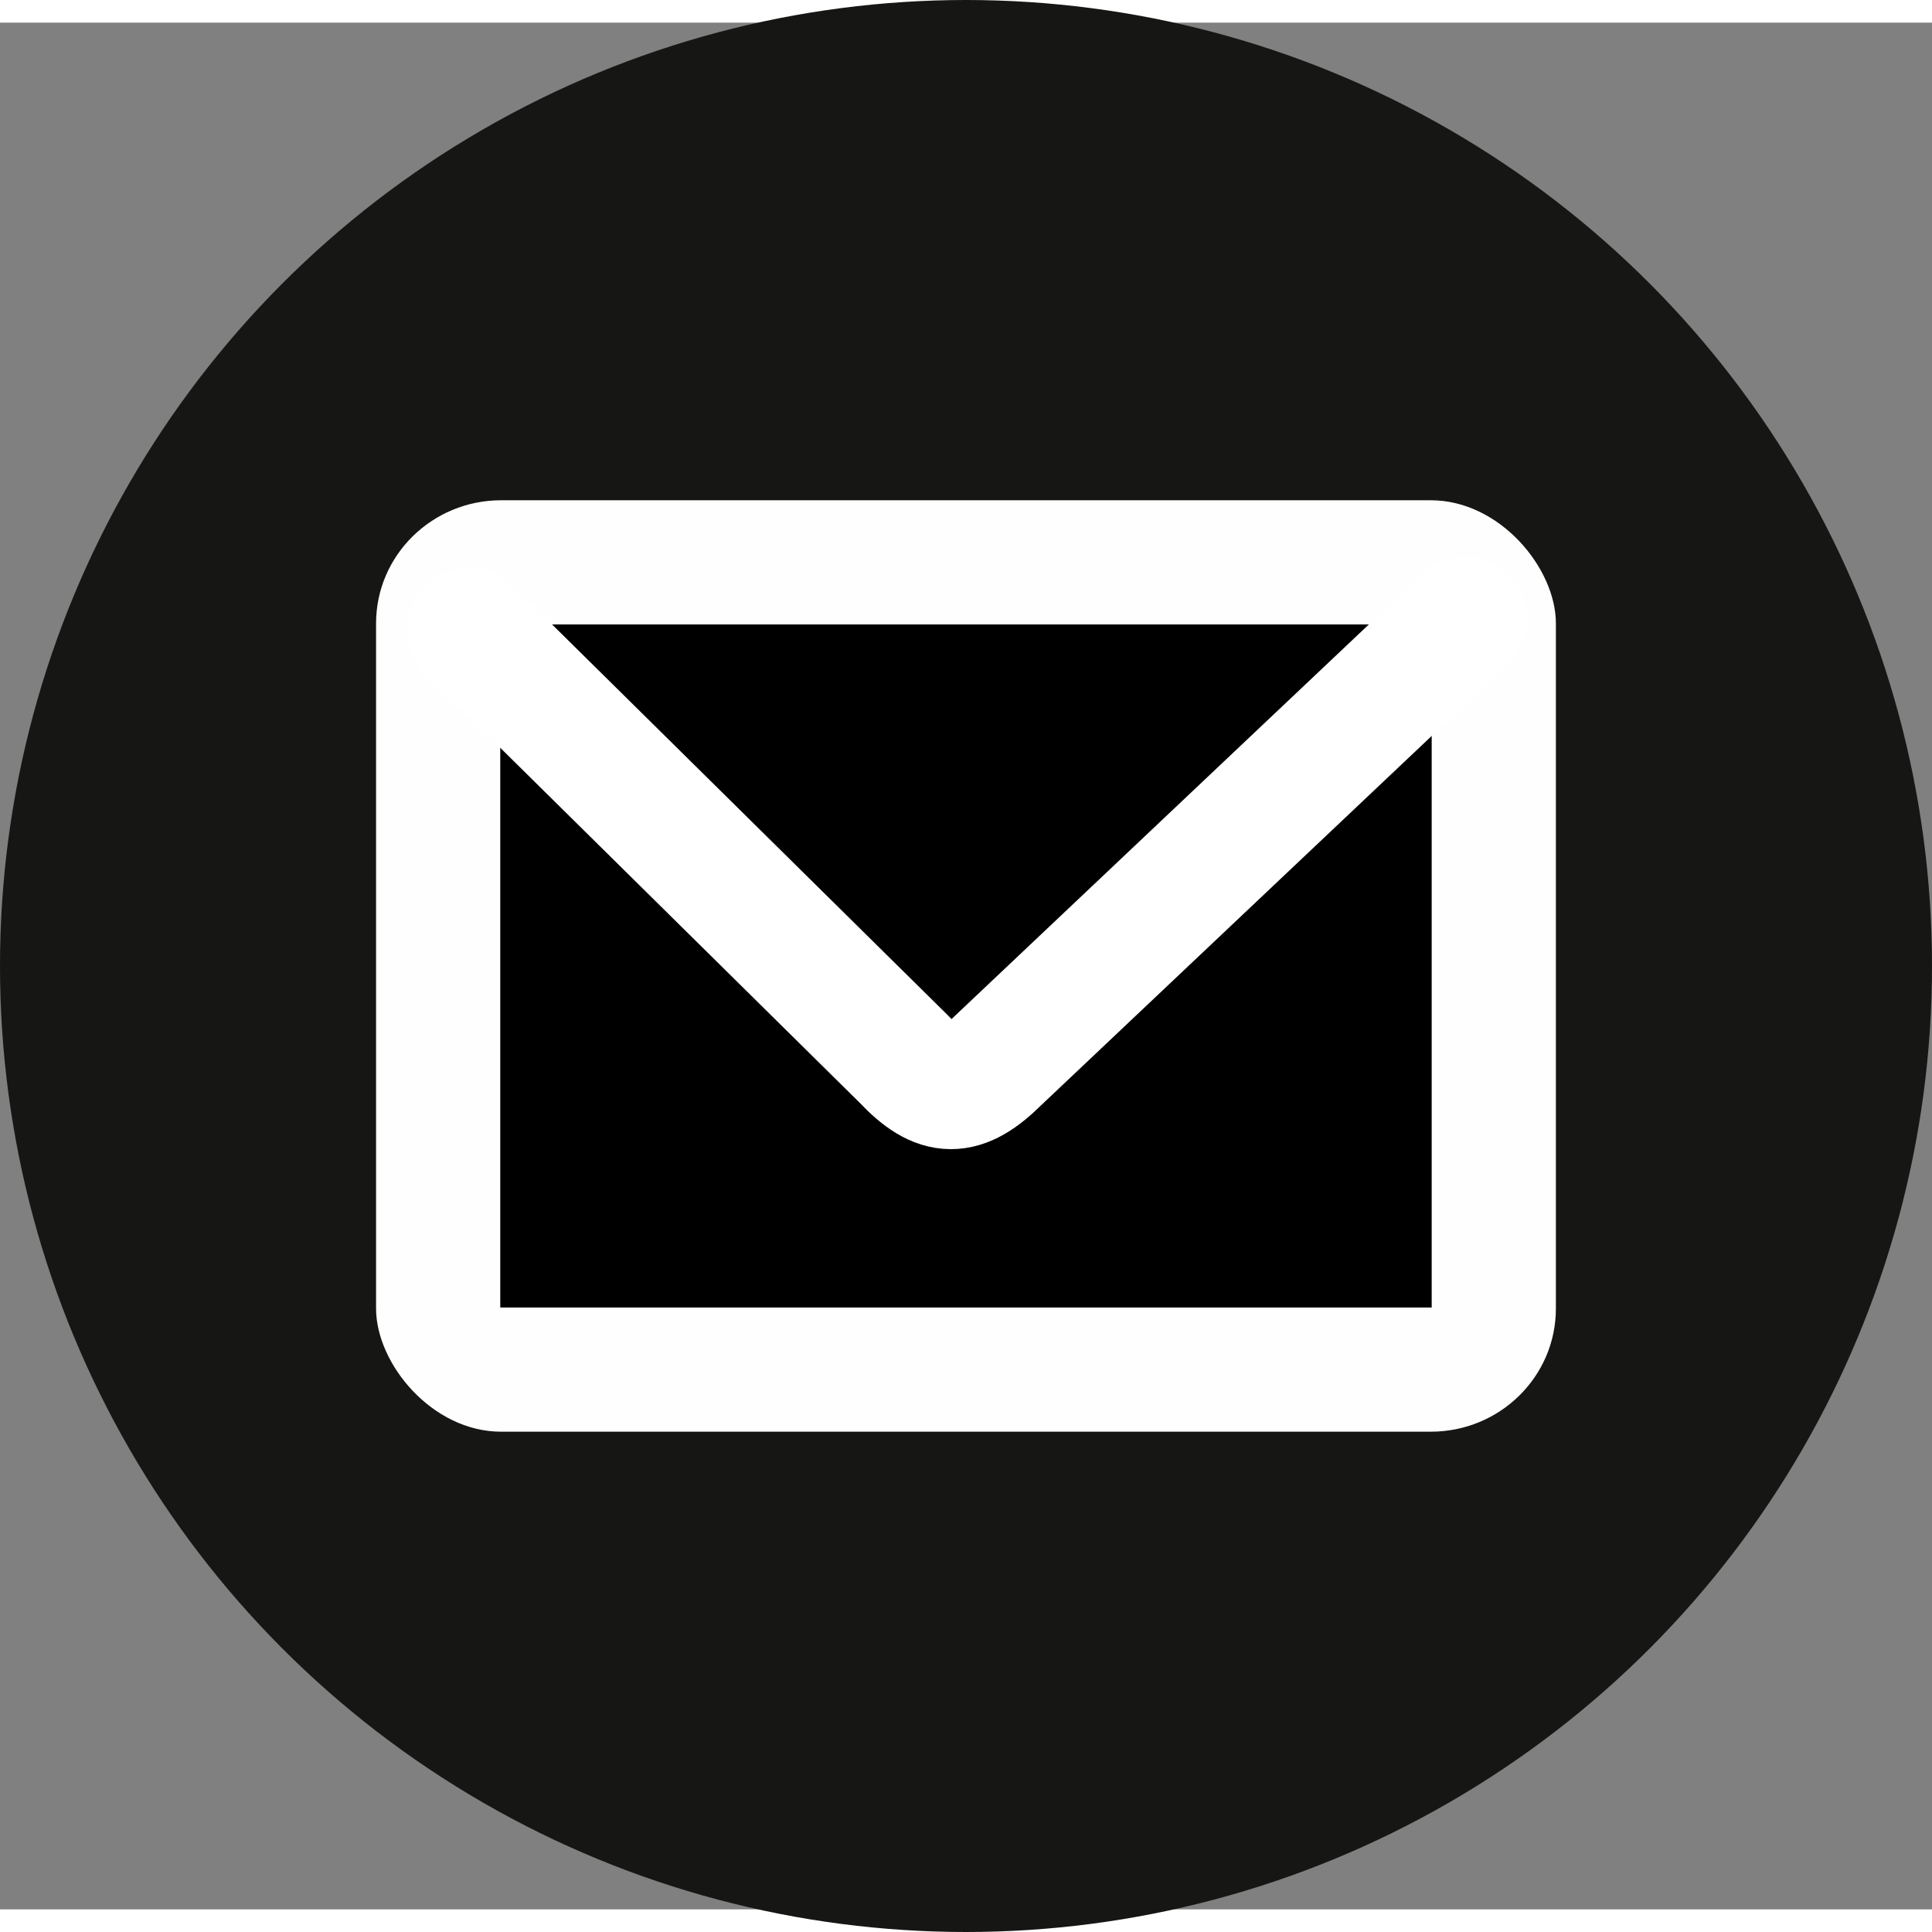 <?xml version="1.0" encoding="UTF-8" standalone="no"?>
<svg
   width="256px"
   height="256px"
   viewBox="0 0 256 250"
   version="1.1"
   preserveAspectRatio="xMidYMid"
   id="svg6"
   sodipodi:docname="mail.svg"
   inkscape:version="1.1.2 (0a00cf5339, 2022-02-04)"
   xmlns:inkscape="http://www.inkscape.org/namespaces/inkscape"
   xmlns:sodipodi="http://sodipodi.sourceforge.net/DTD/sodipodi-0.dtd"
   xmlns="http://www.w3.org/2000/svg"
   xmlns:svg="http://www.w3.org/2000/svg"
   xmlns:rdf="http://www.w3.org/1999/02/22-rdf-syntax-ns#"
   xmlns:cc="http://creativecommons.org/ns#"
   xmlns:dc="http://purl.org/dc/elements/1.1/">
  <rect x="0" y="0" width="256" height="250" fill="#808080" stroke="none"/>
  <defs
     id="defs10" />
  <sodipodi:namedview
     pagecolor="#ffffff"
     bordercolor="#666666"
     borderopacity="1"
     objecttolerance="10"
     gridtolerance="10"
     guidetolerance="10"
     inkscape:pageopacity="0"
     inkscape:pageshadow="2"
     inkscape:window-width="1858"
     inkscape:window-height="1016"
     id="namedview8"
     showgrid="false"
     inkscape:zoom="2.0522865"
     inkscape:cx="72.358318"
     inkscape:cy="147.39657"
     inkscape:window-x="0"
     inkscape:window-y="0"
     inkscape:window-maximized="1"
     inkscape:current-layer="layer3"
     inkscape:pagecheckerboard="0" />
  <g
     inkscape:groupmode="layer"
     id="layer1"
     inkscape:label="Insta"
     style="display:inline">
    <circle
       style="fill:#161614;fill-opacity:1;fill-rule:evenodd"
       id="path40"
       cx="128"
       cy="125"
       r="128" />
  </g>
  <g
     inkscape:groupmode="layer"
     id="layer3"
     inkscape:label="InstaMain"
     style="display:inline">
    <g
       id="layer1-3"
       inkscape:label="Layer 1"
       transform="matrix(4.114,0,0,4.114,29.261,26.261)">
      <rect
         style="fill:#ffffff;fill-opacity:0.993;fill-rule:evenodd;stroke:none;stroke-width:1px;stroke-linecap:butt;stroke-linejoin:miter;stroke-opacity:1"
         id="rect2248"
         width="38"
         height="30"
         x="5"
         y="9"
         rx="4.029"
         ry="3.965" />
      <rect
         style="fill:#000000;fill-opacity:1;fill-rule:evenodd;stroke:none;stroke-width:1px;stroke-linecap:butt;stroke-linejoin:miter;stroke-opacity:1"
         id="rect3123"
         width="30"
         height="22"
         x="9"
         y="13"
         rx="0"
         ry="0" />
      <path
         style="fill:none;fill-opacity:0.75;fill-rule:evenodd;stroke:#ffffff;stroke-width:4;stroke-linecap:round;stroke-linejoin:round;stroke-miterlimit:4;stroke-dasharray:none;stroke-opacity:1"
         d="M 8,13.175 22,27 c 1.125,1.199 1.884,1.189 3.046,0.033 L 40.077,12.82"
         id="path4000"
         sodipodi:nodetypes="cccc" />
    </g>
  </g>
  <g
     inkscape:groupmode="layer"
     id="layer4"
     inkscape:label="Github"
     style="display:none">
    <path
       d="M 128.001,0 C 57.317,0 0,57.307 0,128.001 c 0,56.554 36.676,104.534 87.535,121.46 6.397,1.185 8.746,-2.777 8.746,-6.158 0,-3.052 -0.119,-13.135 -0.174,-23.831 -35.61,7.743 -43.124,-15.102 -43.124,-15.102 -5.823,-14.795 -14.212,-18.729 -14.212,-18.729 -11.614,-7.944 0.875,-7.781 0.875,-7.781 12.854,0.903 19.622,13.191 19.622,13.191 11.416,19.569 29.944,13.911 37.249,10.641 1.149,-8.273 4.466,-13.92 8.127,-17.116 -28.431,-3.237 -58.318,-14.212 -58.318,-63.259 0,-13.975 5,-25.393 13.188,-34.357 -1.329,-3.224 -5.71,-16.243 1.24,-33.874 0,0 10.749,-3.44 35.209,13.121 10.21,-2.836 21.16,-4.258 32.038,-4.307 10.878,0.049 21.837,1.471 32.066,4.307 24.431,-16.561 35.165,-13.121 35.165,-13.121 6.967,17.631 2.584,30.65 1.255,33.874 8.207,8.964 13.174,20.382 13.174,34.357 0,49.163 -29.944,59.988 -58.447,63.157 4.591,3.972 8.682,11.762 8.682,23.704 0,17.127 -0.148,30.911 -0.148,35.127 0,3.406 2.304,7.398 8.792,6.141 C 219.37,232.5 256,184.536 256,128.001 256,57.307 198.691,0 128.001,0 Z m -80.061,182.34 c -0.282,0.636 -1.282,0.827 -2.194,0.39 -0.928,-0.418 -1.45,-1.285 -1.149,-1.923 0.276,-0.655 1.278,-0.837 2.204,-0.398 0.931,0.418 1.46,1.293 1.138,1.931 z m 6.296,5.618 c -0.61,0.566 -1.804,0.303 -2.614,-0.591 -0.837,-0.892 -0.994,-2.086 -0.375,-2.66 0.63,-0.566 1.787,-0.301 2.626,0.591 0.837,0.903 1,2.088 0.362,2.66 z m 4.319,7.188 c -0.784,0.545 -2.067,0.034 -2.859,-1.104 -0.784,-1.138 -0.784,-2.503 0.017,-3.05 0.795,-0.547 2.058,-0.055 2.862,1.075 0.782,1.157 0.782,2.522 -0.019,3.08 z m 7.305,8.325 c -0.702,0.774 -2.196,0.566 -3.29,-0.49 -1.119,-1.032 -1.431,-2.497 -0.727,-3.271 0.71,-0.776 2.213,-0.557 3.315,0.49 1.111,1.03 1.45,2.505 0.702,3.271 z m 9.441,2.81 c -0.309,1.003 -1.749,1.458 -3.199,1.032 -1.448,-0.439 -2.395,-1.613 -2.103,-2.626 0.301,-1.009 1.747,-1.484 3.207,-1.028 1.446,0.437 2.395,1.602 2.094,2.622 z m 10.744,1.192 c 0.036,1.056 -1.193,1.931 -2.715,1.95 -1.53,0.034 -2.768,-0.82 -2.785,-1.859 0,-1.066 1.202,-1.933 2.732,-1.959 1.522,-0.03 2.768,0.818 2.768,1.867 z m 10.555,-0.405 c 0.182,1.03 -0.875,2.088 -2.387,2.37 -1.486,0.271 -2.862,-0.365 -3.05,-1.386 -0.184,-1.056 0.892,-2.113 2.376,-2.387 1.513,-0.263 2.868,0.356 3.061,1.403 z"
       fill="#161614"
       id="path881" />
  </g>
</svg>
